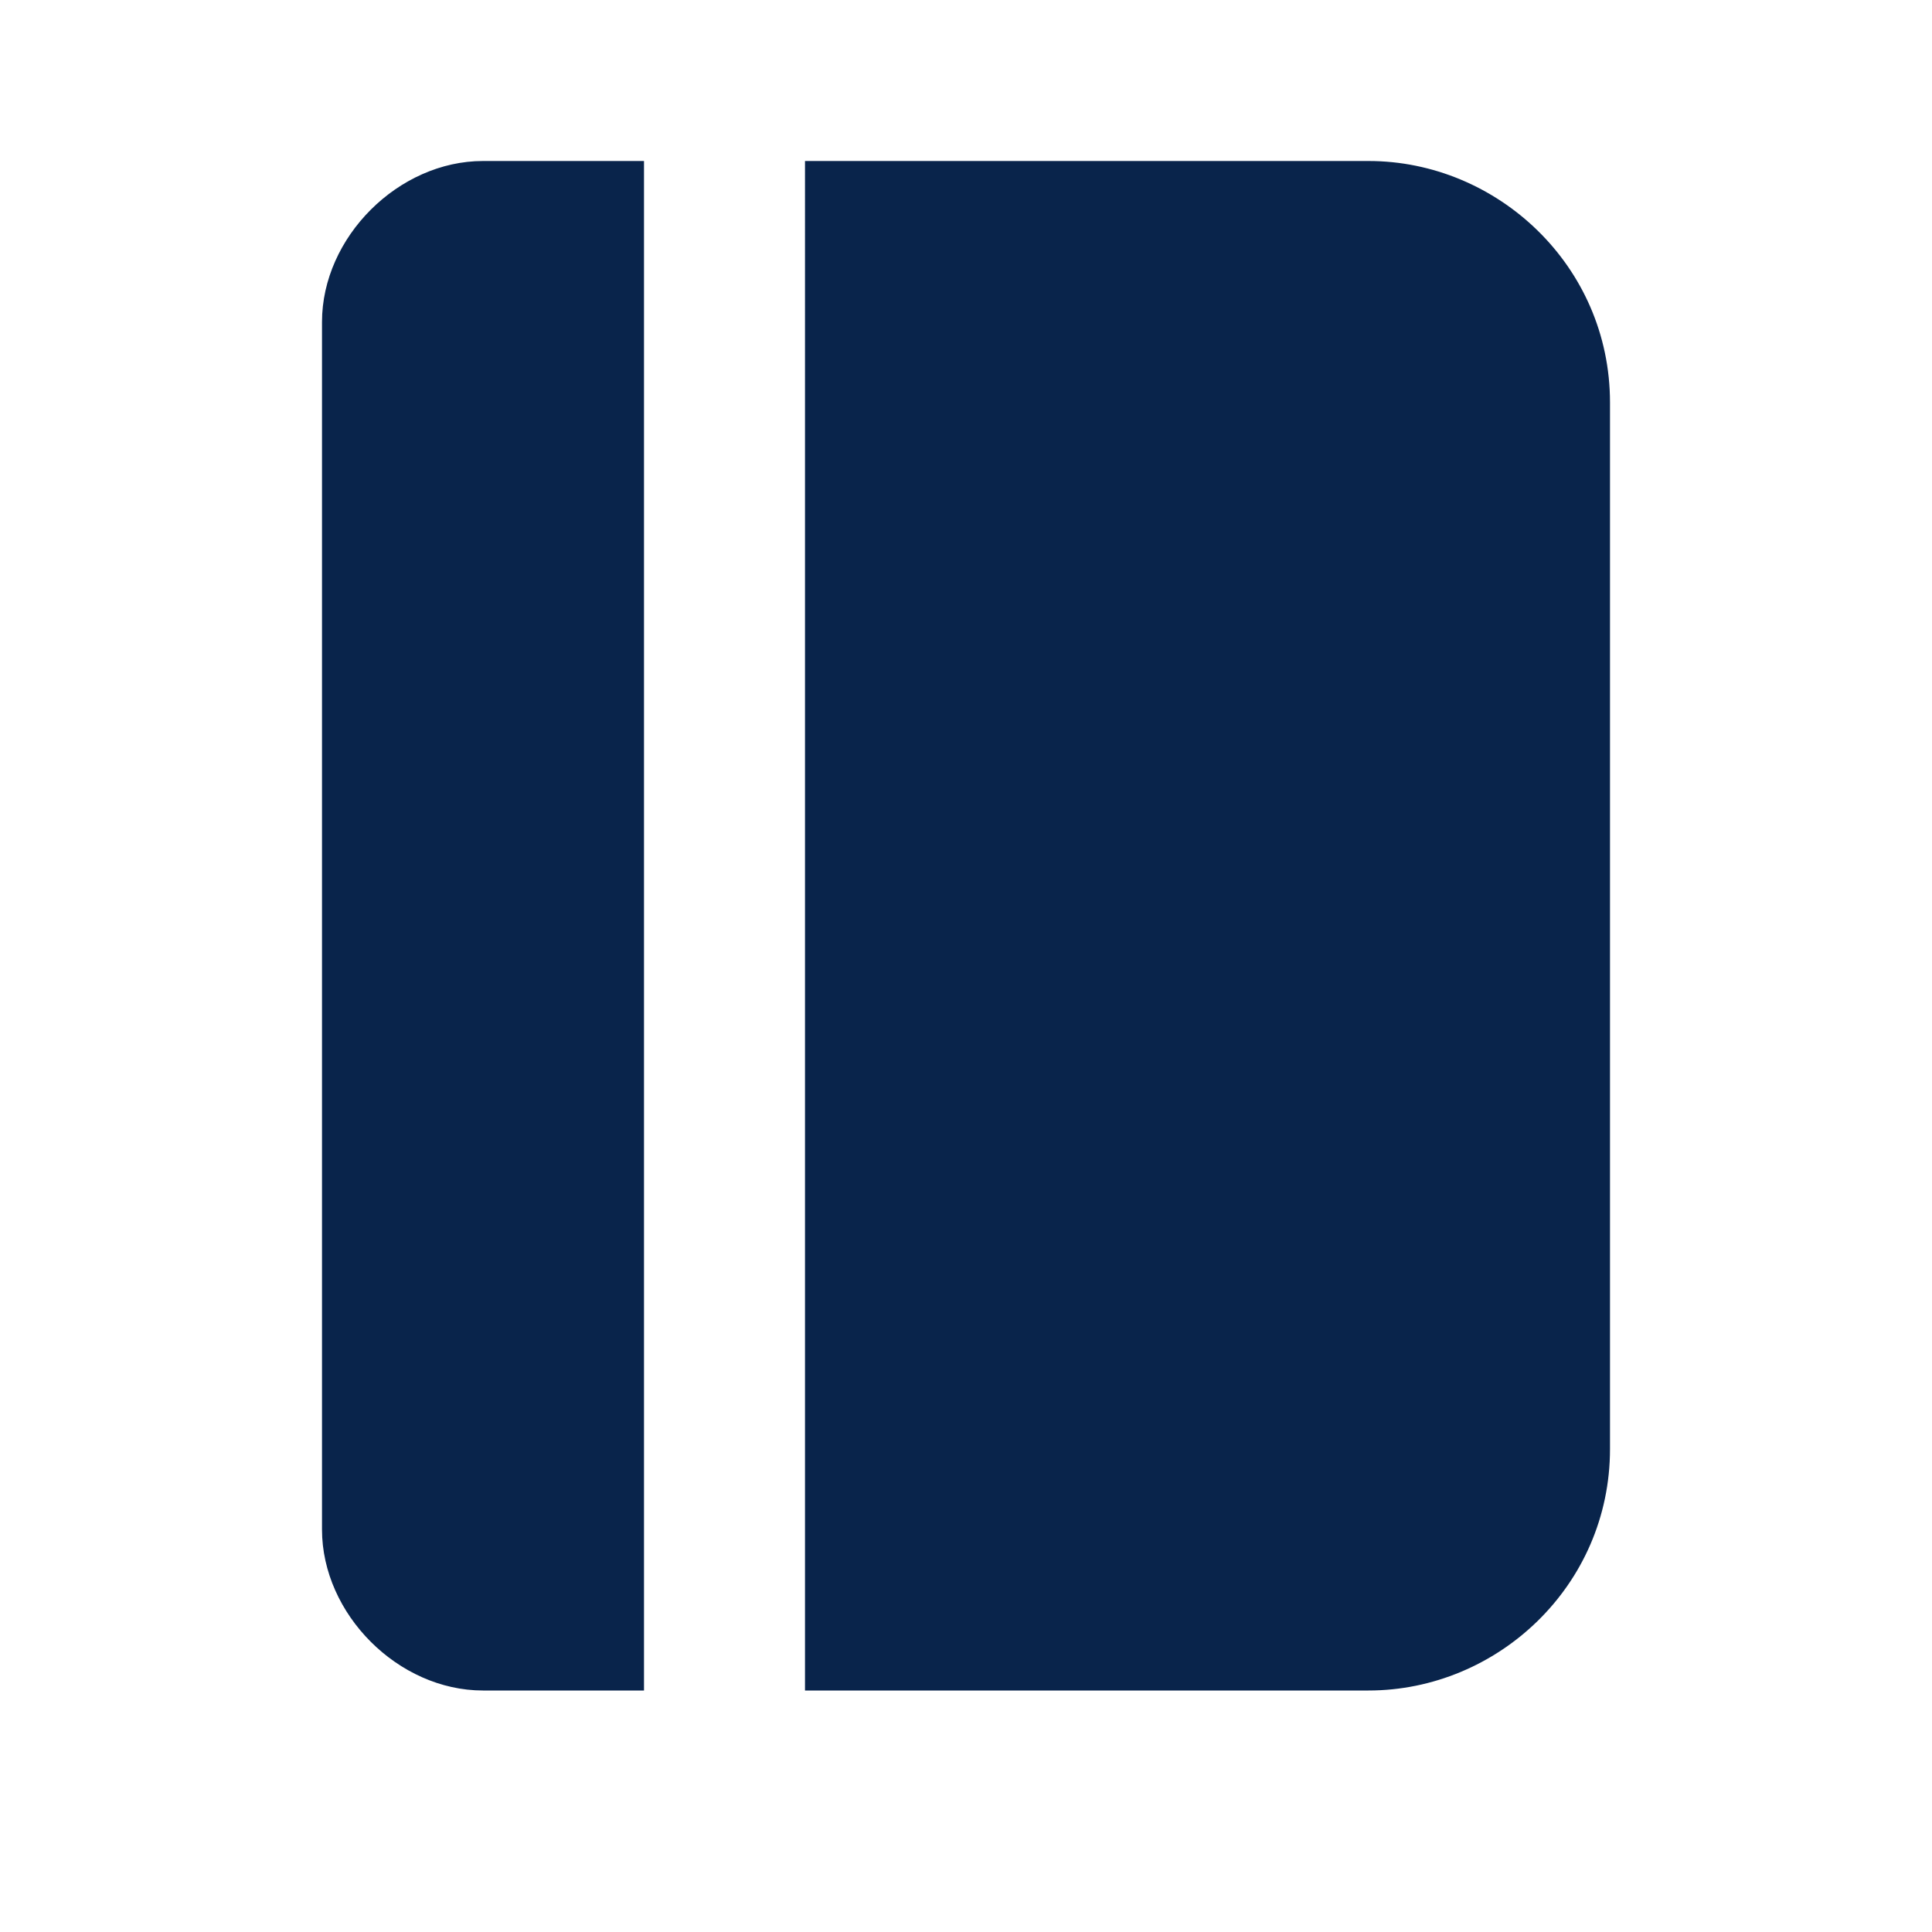 <svg xmlns="http://www.w3.org/2000/svg" width="24" height="24"><g fill="none"><path fill="#09244B" d="M8 2v19H6c-1.054 0-2-.95-2-2V4c0-1.054.95-2 2-2zm9 0c1.598 0 3 1.3 3 3v13c0 1.7-1.4 3-3 3h-7V2z"/></g></svg>